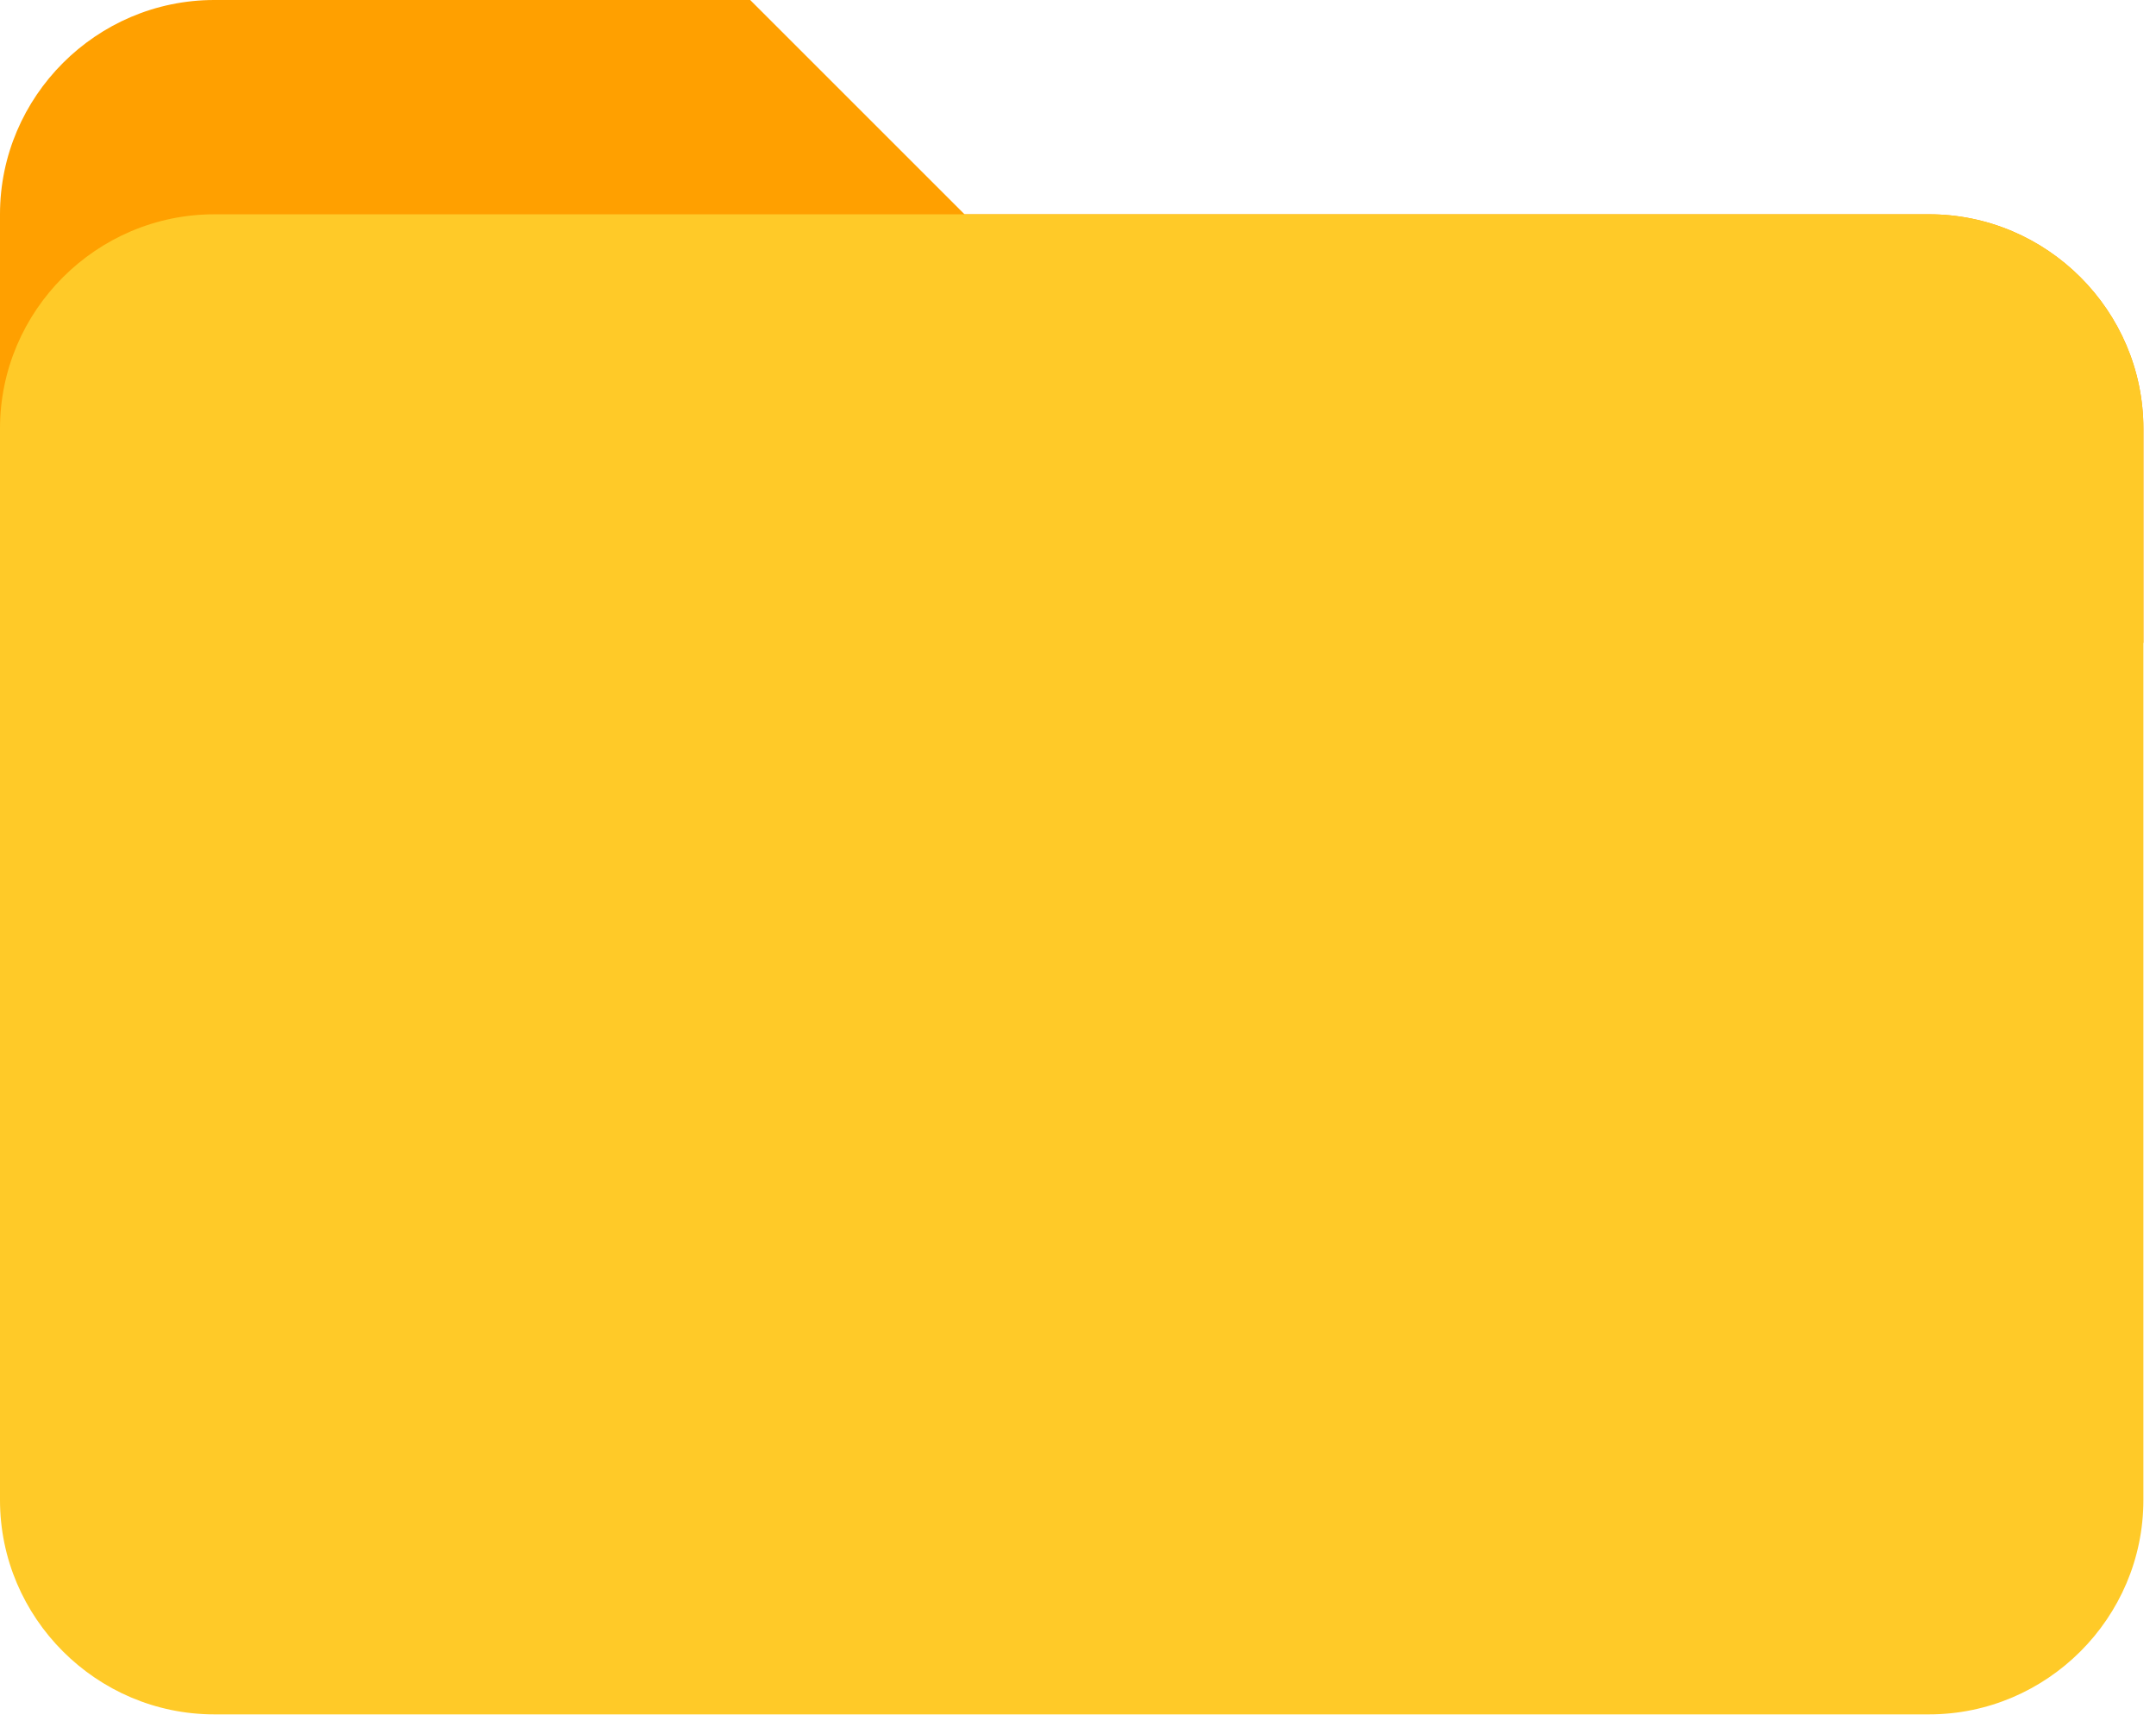 <svg width="114" height="91" viewBox="0 0 114 91" fill="none" xmlns="http://www.w3.org/2000/svg">
<path d="M102 11.333H51L39.667 0H11.333C5.1 0 1.32812e-07 5.1 0 11.333V34H113.333V22.667C113.333 16.433 108.233 11.333 102 11.333Z" fill="#FFA000"/>
<path d="M102 11.334H11.333C5.1 11.334 1.32812e-07 16.433 0 22.667V79.334C0 85.567 5.1 90.667 11.333 90.667H102C108.233 90.667 113.333 85.567 113.333 79.334V22.667C113.333 16.433 108.233 11.334 102 11.334Z" fill="#FFCA28"/>
</svg>
